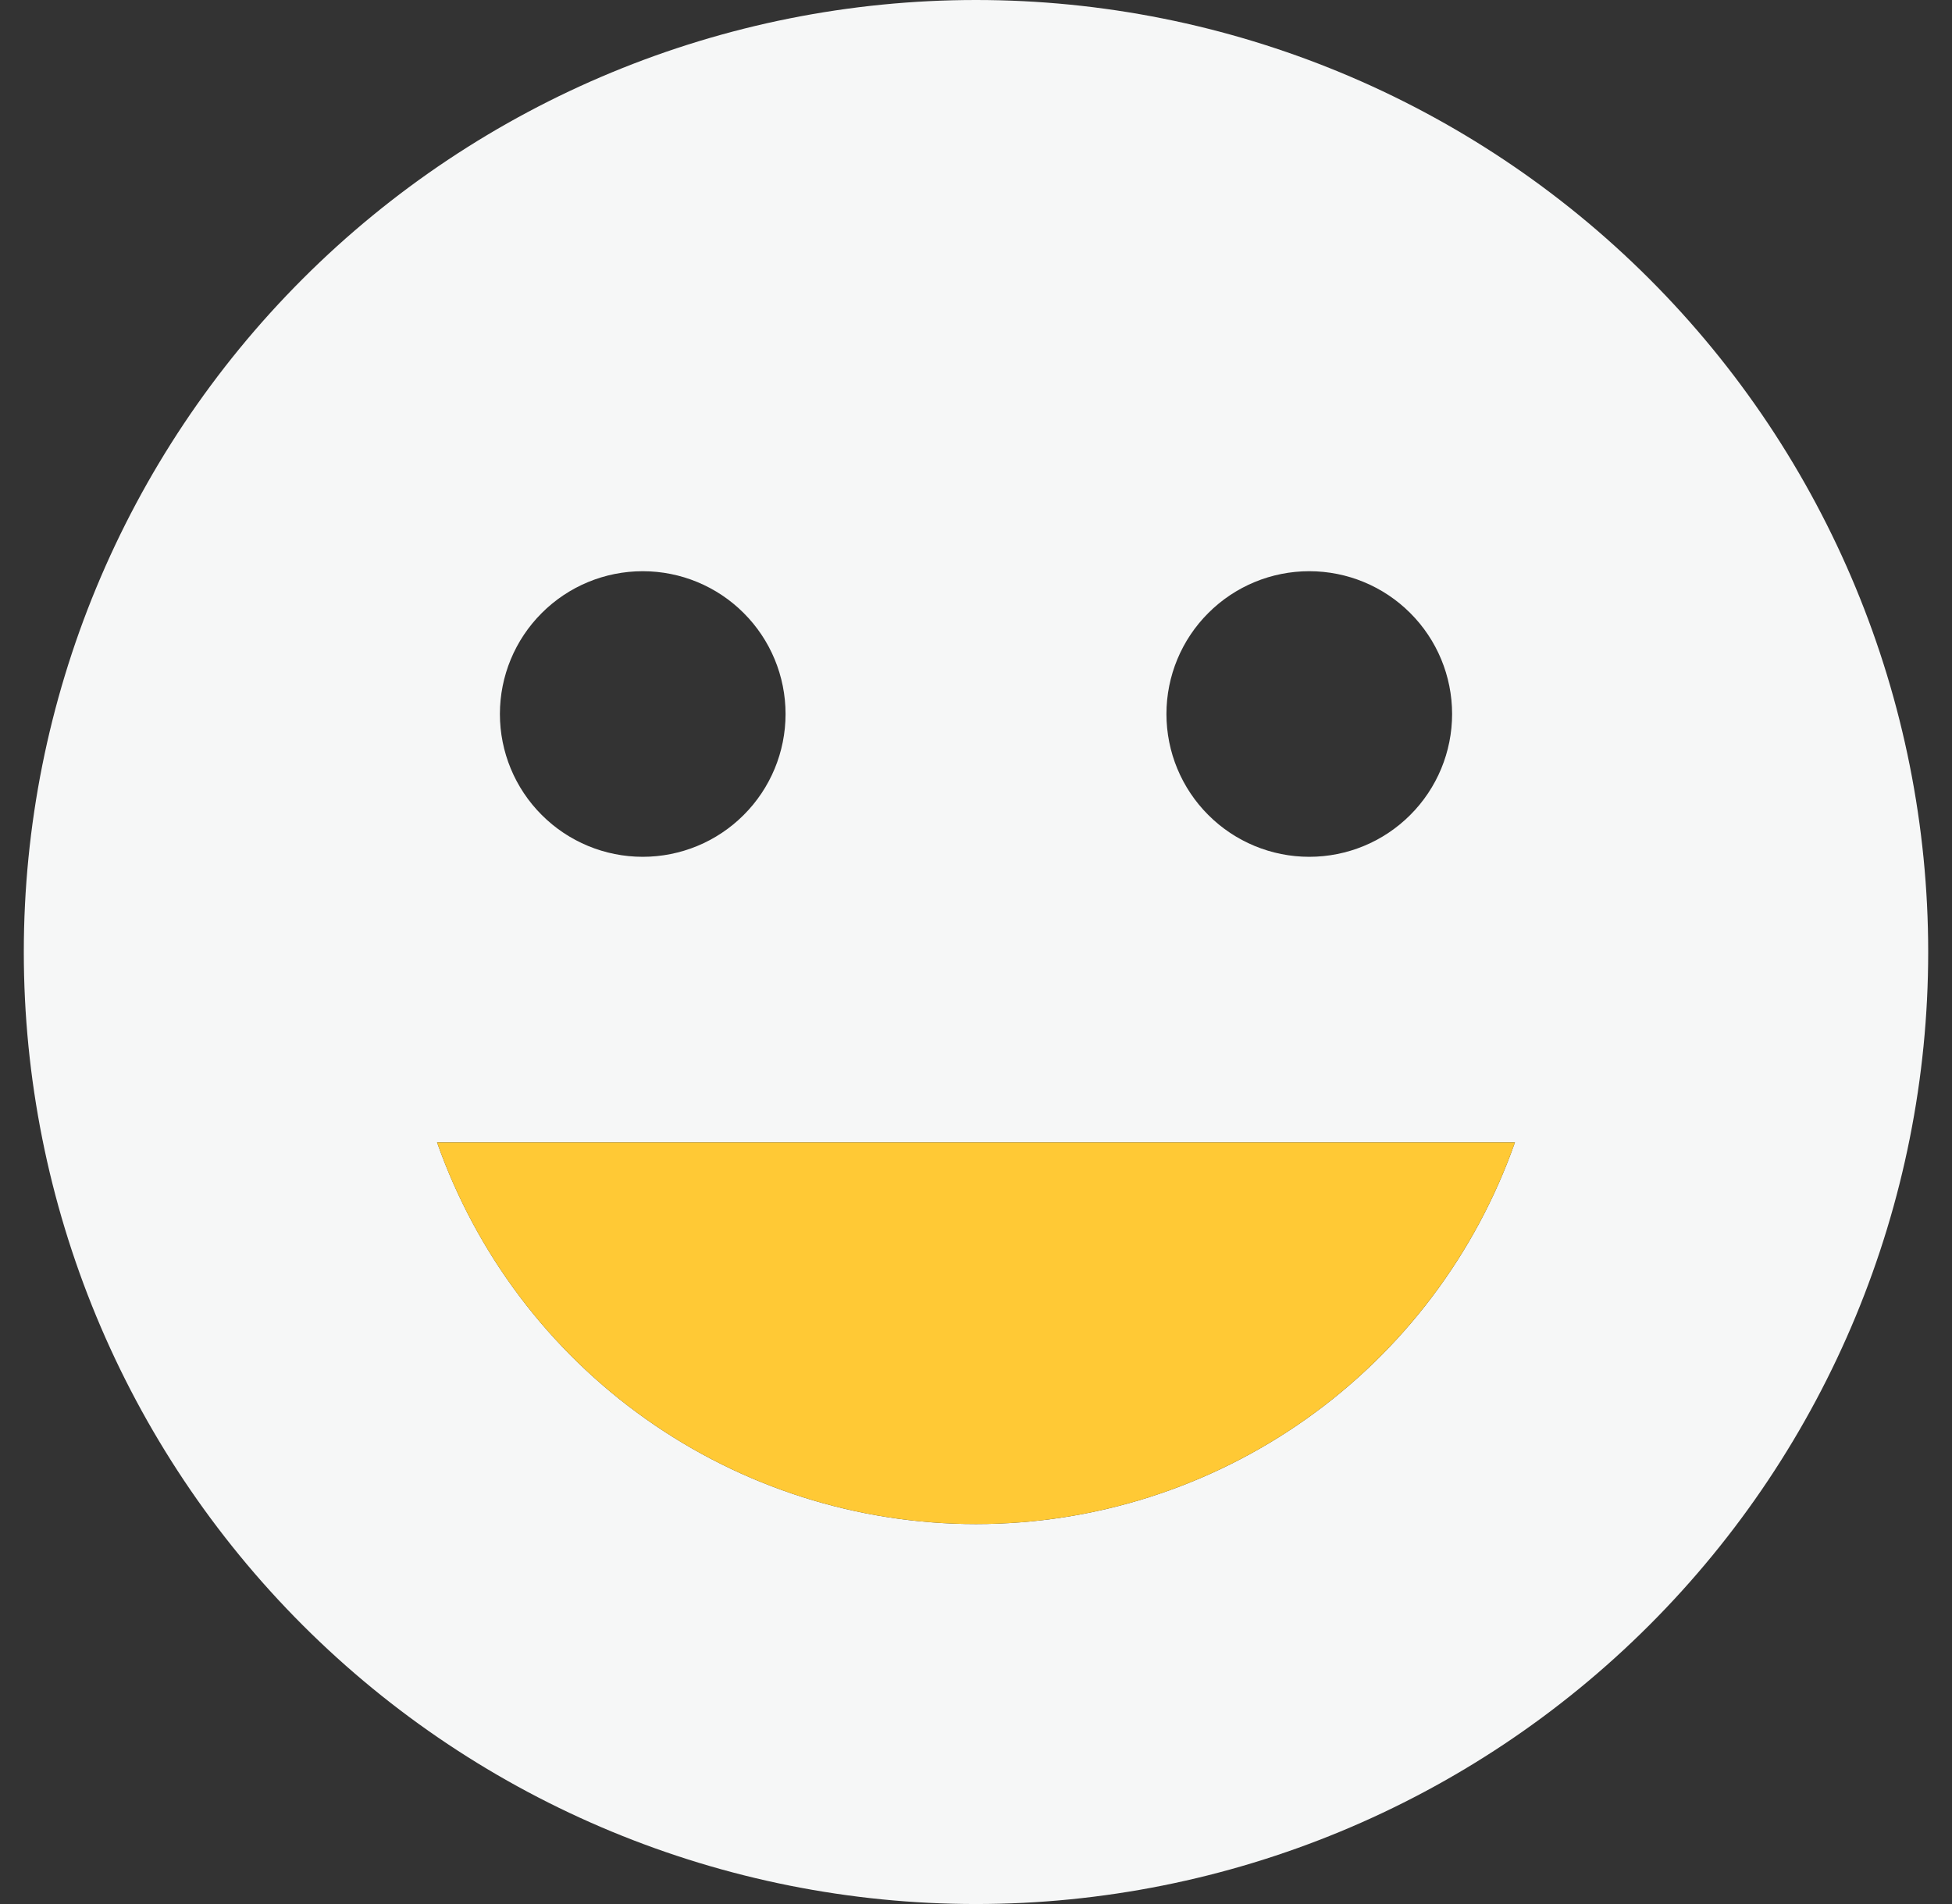 <svg width="41" height="40" viewBox="0 0 41 40" fill="none" xmlns="http://www.w3.org/2000/svg">
<rect x="0" y="0" width="41" height="40" fill="#333333" stroke="none"/>
<g clip-path="url(#clip0_160_5305)">
<path d="M20.5 40C15.196 40 10.109 37.893 6.358 34.142C2.607 30.391 0.5 25.304 0.5 20C0.5 14.696 2.607 9.609 6.358 5.858C10.109 2.107 15.196 0 20.5 0C25.804 0 30.891 2.107 34.642 5.858C38.393 9.609 40.5 14.696 40.5 20C40.5 25.304 38.393 30.391 34.642 34.142C30.891 37.893 25.804 40 20.5 40ZM13.5 18C14.296 18 15.059 17.684 15.621 17.121C16.184 16.559 16.5 15.796 16.5 15C16.5 14.204 16.184 13.441 15.621 12.879C15.059 12.316 14.296 12 13.5 12C12.704 12 11.941 12.316 11.379 12.879C10.816 13.441 10.5 14.204 10.5 15C10.5 15.796 10.816 16.559 11.379 17.121C11.941 17.684 12.704 18 13.5 18ZM27.5 18C28.296 18 29.059 17.684 29.621 17.121C30.184 16.559 30.5 15.796 30.5 15C30.5 14.204 30.184 13.441 29.621 12.879C29.059 12.316 28.296 12 27.5 12C26.704 12 25.941 12.316 25.379 12.879C24.816 13.441 24.5 14.204 24.5 15C24.5 15.796 24.816 16.559 25.379 17.121C25.941 17.684 26.704 18 27.5 18ZM31.82 24H9.18C10.005 26.344 11.536 28.374 13.564 29.81C15.592 31.247 18.015 32.018 20.5 32.018C22.985 32.018 25.408 31.247 27.436 29.81C29.464 28.374 30.995 26.344 31.82 24Z" fill="#F6F7F7"/>
<path d="M9.18 24H31.82C30.995 26.344 29.463 28.374 27.436 29.81C25.408 31.247 22.985 32.018 20.5 32.018C18.015 32.018 15.591 31.247 13.564 29.81C11.536 28.374 10.004 26.344 9.18 24Z" fill="#FFC935"/>
</g>
<defs>
<clipPath id="clip0_160_5305">
<rect width="40" height="40" fill="white" transform="translate(0.5)"/>
</clipPath>
</defs>
</svg>

